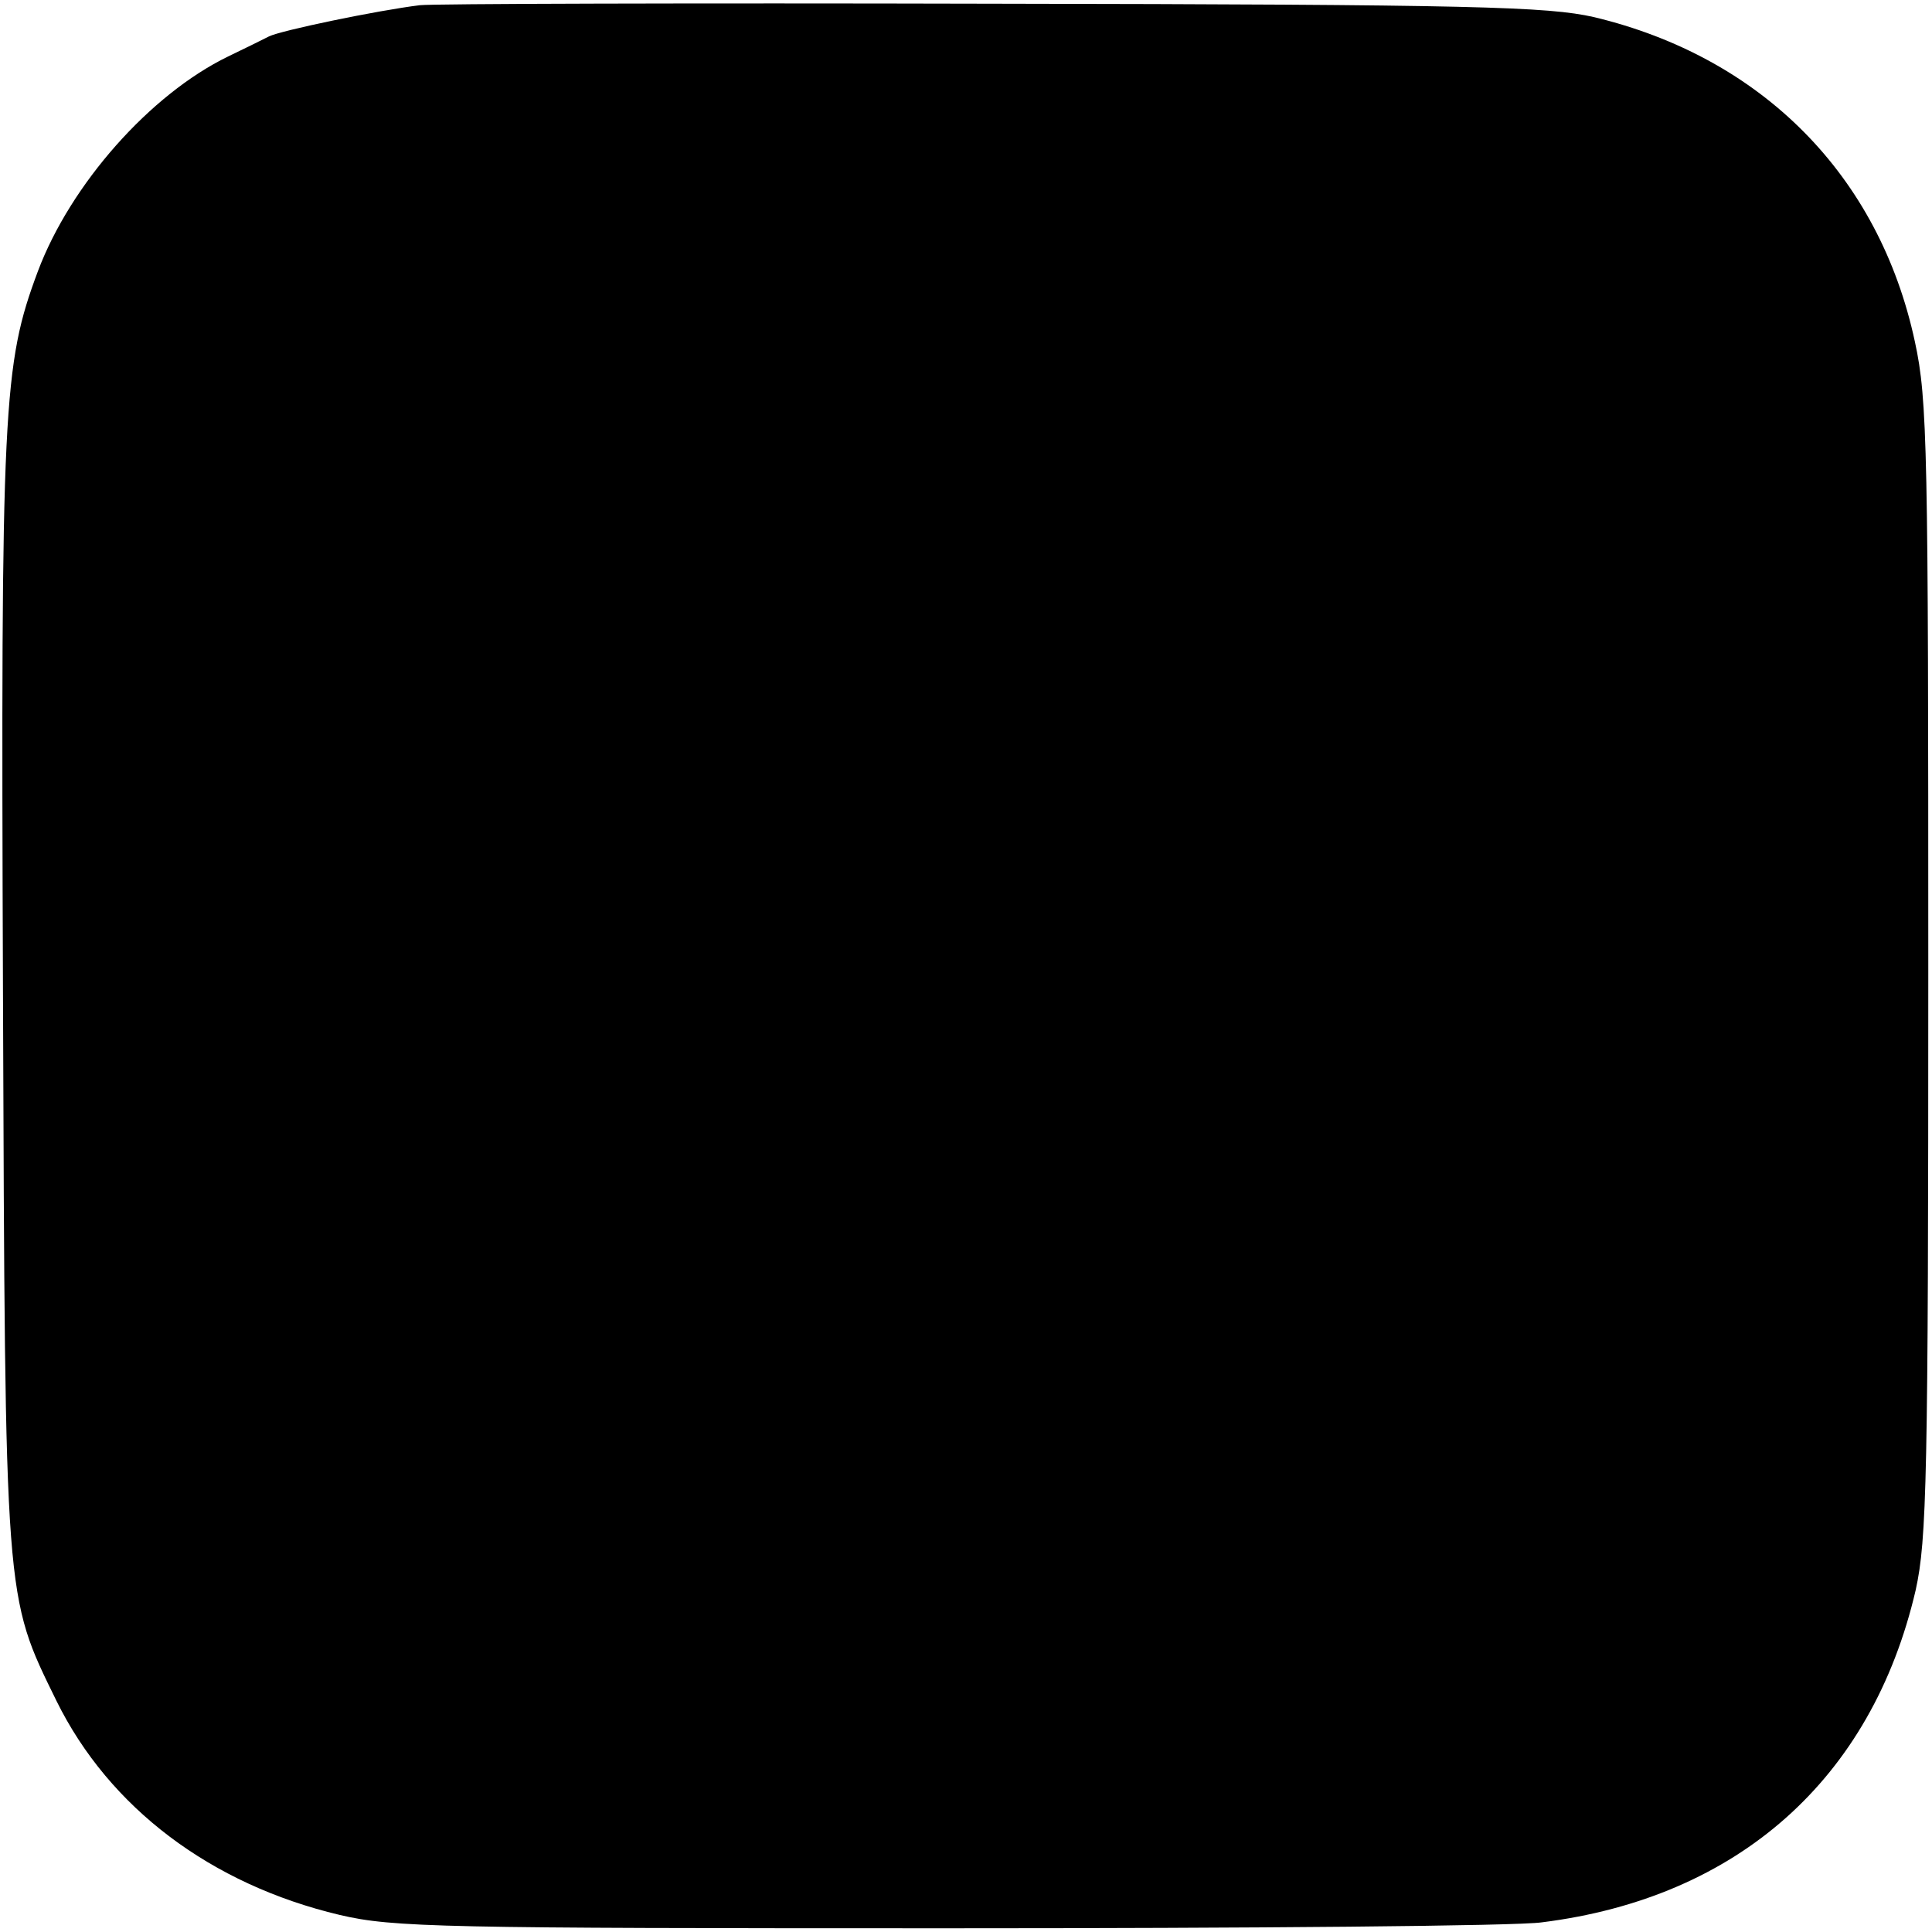<?xml version="1.0" standalone="no"?>
<!DOCTYPE svg PUBLIC "-//W3C//DTD SVG 20010904//EN"
 "http://www.w3.org/TR/2001/REC-SVG-20010904/DTD/svg10.dtd">
<svg version="1.0" xmlns="http://www.w3.org/2000/svg"
 width="260pt" height="260pt" viewBox="0 0 260 260"
 preserveAspectRatio="xMidYMid meet">
<g transform="translate(0,260) scale(0.1,-0.1)"
fill="#000000" stroke="none">
<path d="M565 2593 c-57 -7 -187 -34 -203 -42 -10 -5 -34 -17 -55 -27 -105
-51 -212 -172 -256 -289 -47 -126 -50 -179 -47 -970 3 -825 2 -811 72 -954 71
-144 208 -247 381 -288 72 -17 138 -18 818 -18 407 0 767 3 800 8 264 33 444
193 503 447 15 68 17 149 17 835 0 699 -1 767 -18 845 -48 224 -206 383 -432
437 -62 14 -159 17 -810 18 -407 1 -753 0 -770 -2z"/>
</g>
</svg>

